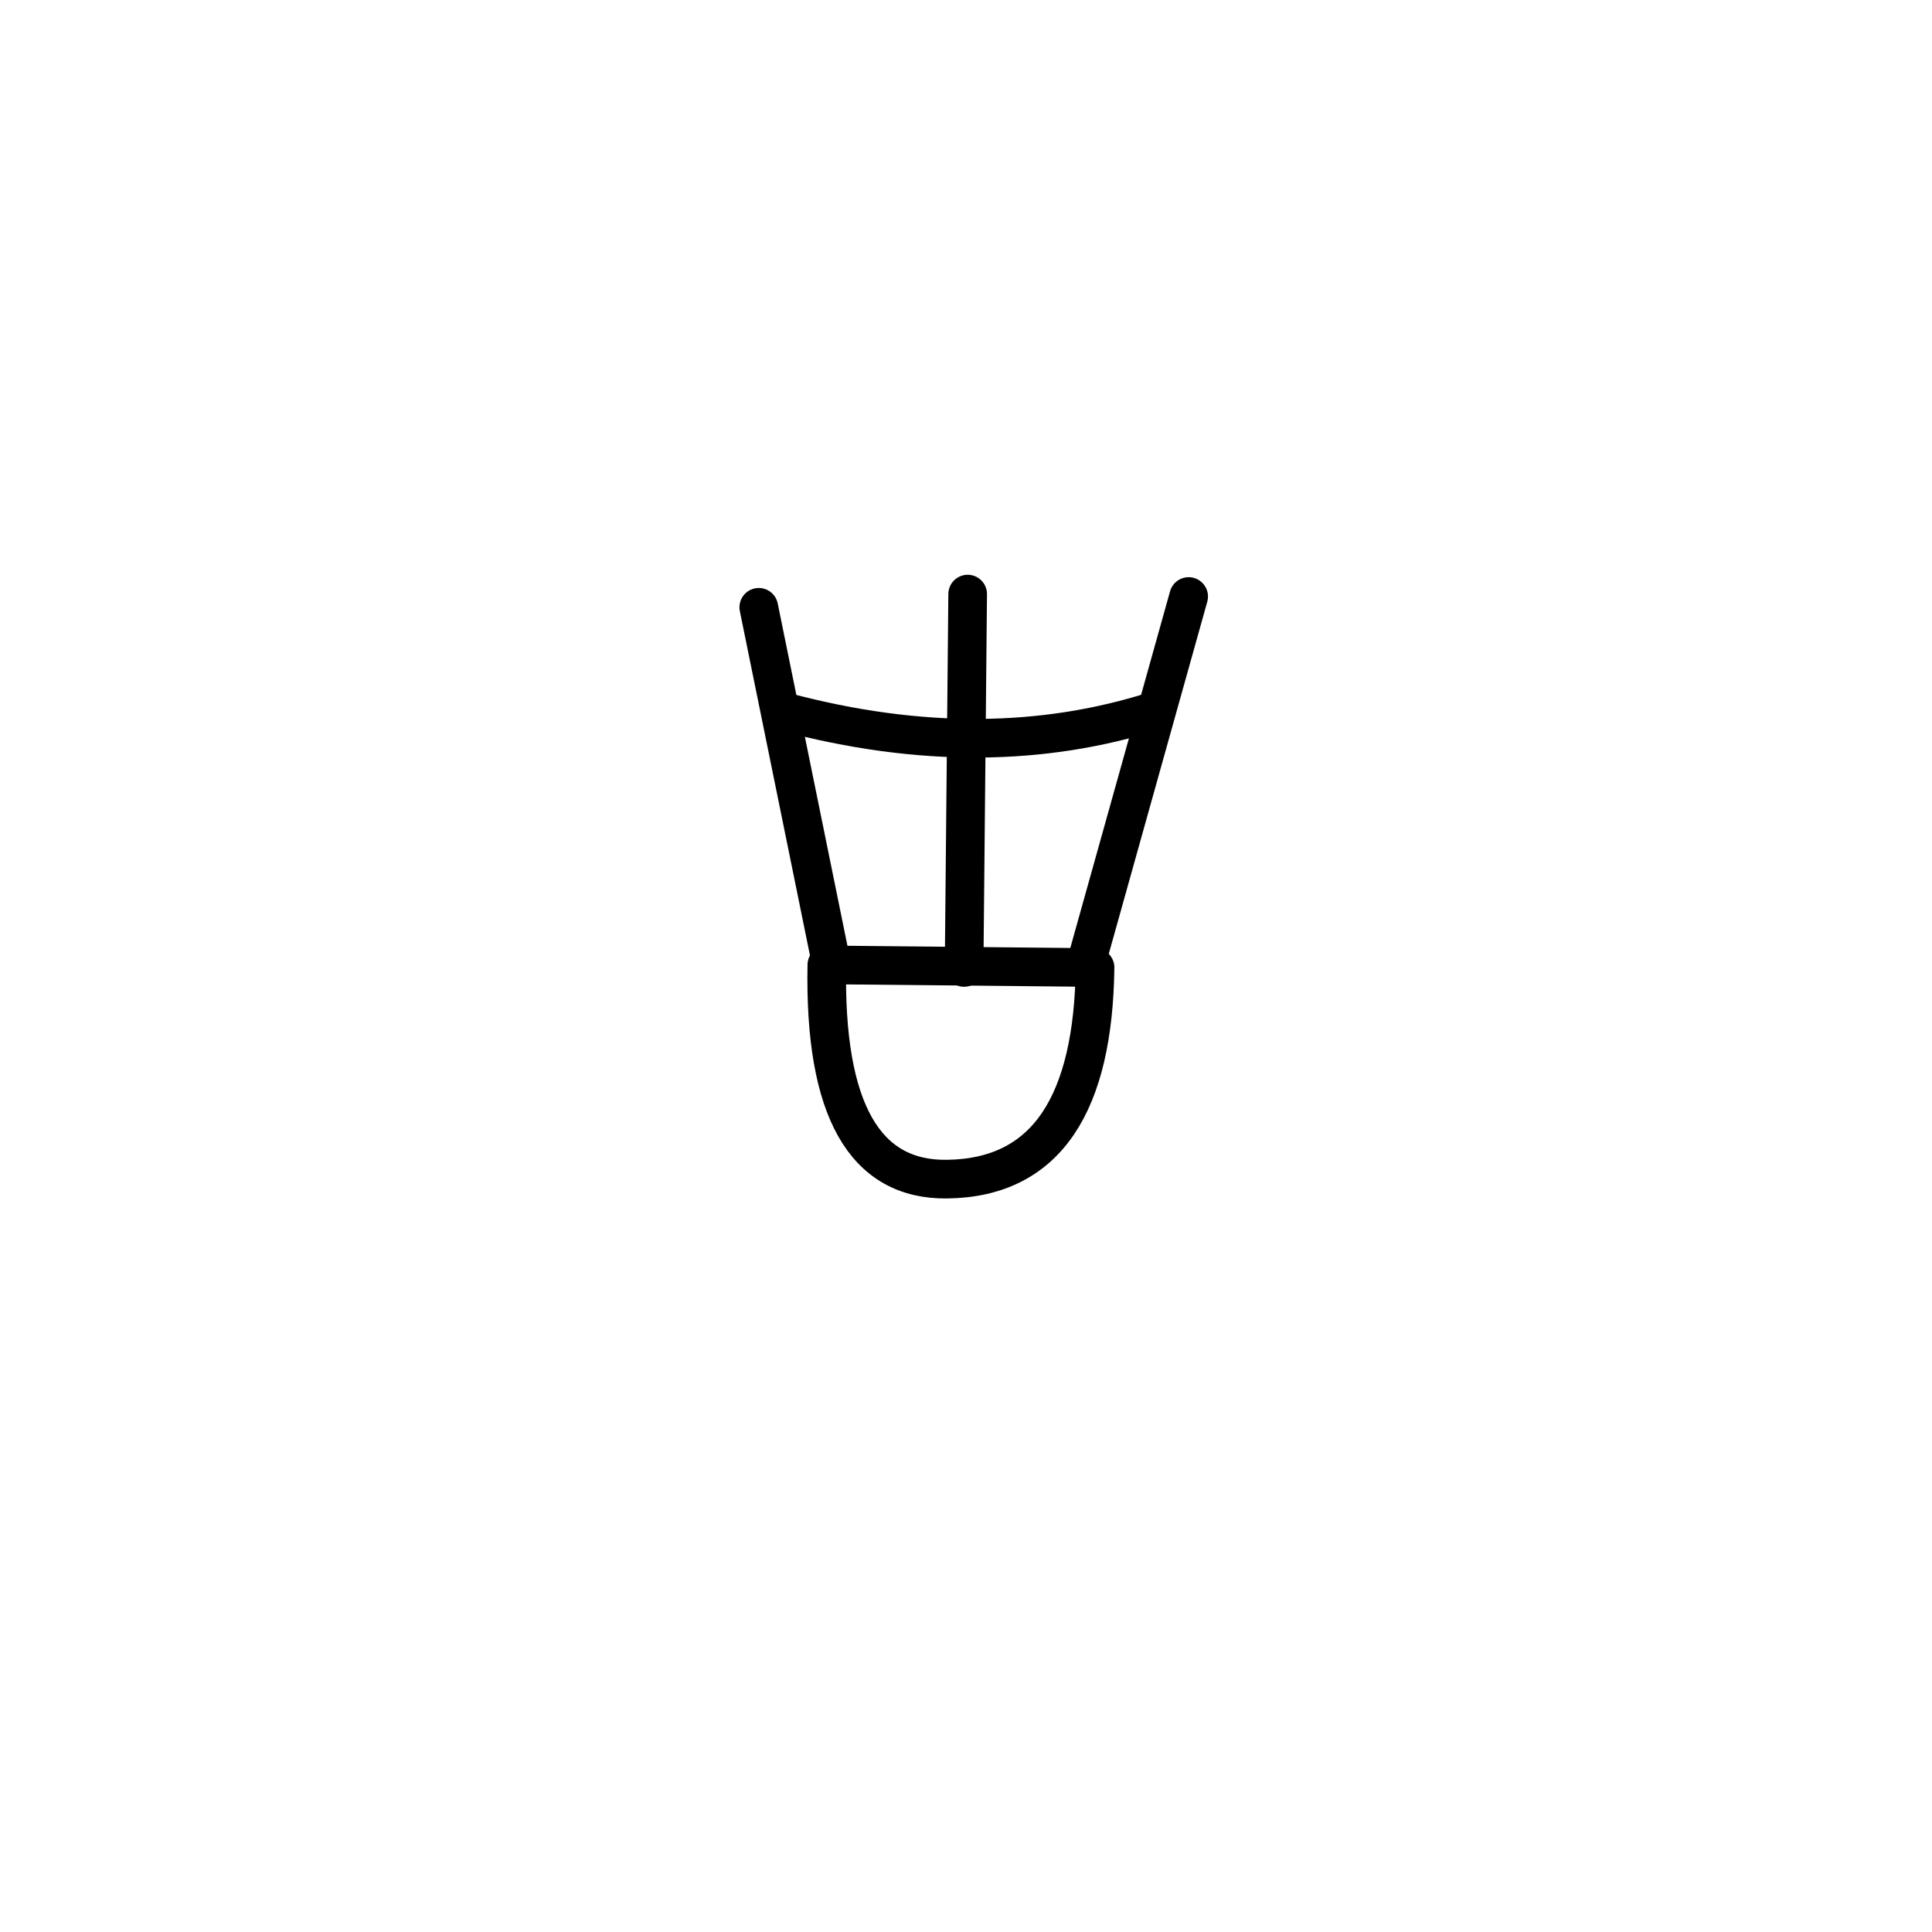 <?xml version="1.0" encoding="UTF-8" standalone="no"?>
<!DOCTYPE svg PUBLIC "-//W3C//DTD SVG 1.1//EN" "http://www.w3.org/Graphics/SVG/1.1/DTD/svg11.dtd">
<svg width="100%" height="100%" viewBox="0 0 500 500" version="1.1" xmlns="http://www.w3.org/2000/svg" xmlns:xlink="http://www.w3.org/1999/xlink" xml:space="preserve" xmlns:serif="http://www.serif.com/" style="fill-rule:evenodd;clip-rule:evenodd;stroke-linecap:round;stroke-linejoin:round;stroke-miterlimit:1.5;">
    <g transform="matrix(1.136,-0.499,0.499,1.136,-378.087,-21.445)">
        <path d="M349,392C336.298,419.48 338.187,436.317 354,443C373.299,451.186 388.354,440.623 400,415L349,392Z" style="fill:none;stroke:black;stroke-width:8.06px;"/>
        <path d="M449,352L399,413" style="fill:none;stroke:black;stroke-width:8.06px;"/>
        <path d="M350,392L366,318" style="fill:none;stroke:black;stroke-width:8.06px;"/>
        <path d="M407,333L375,404" style="fill:none;stroke:black;stroke-width:8.06px;"/>
        <path d="M362,340C385.138,358.544 408.833,368.44 433,371" style="fill:none;stroke:black;stroke-width:8.06px;"/>
    </g>
</svg>
